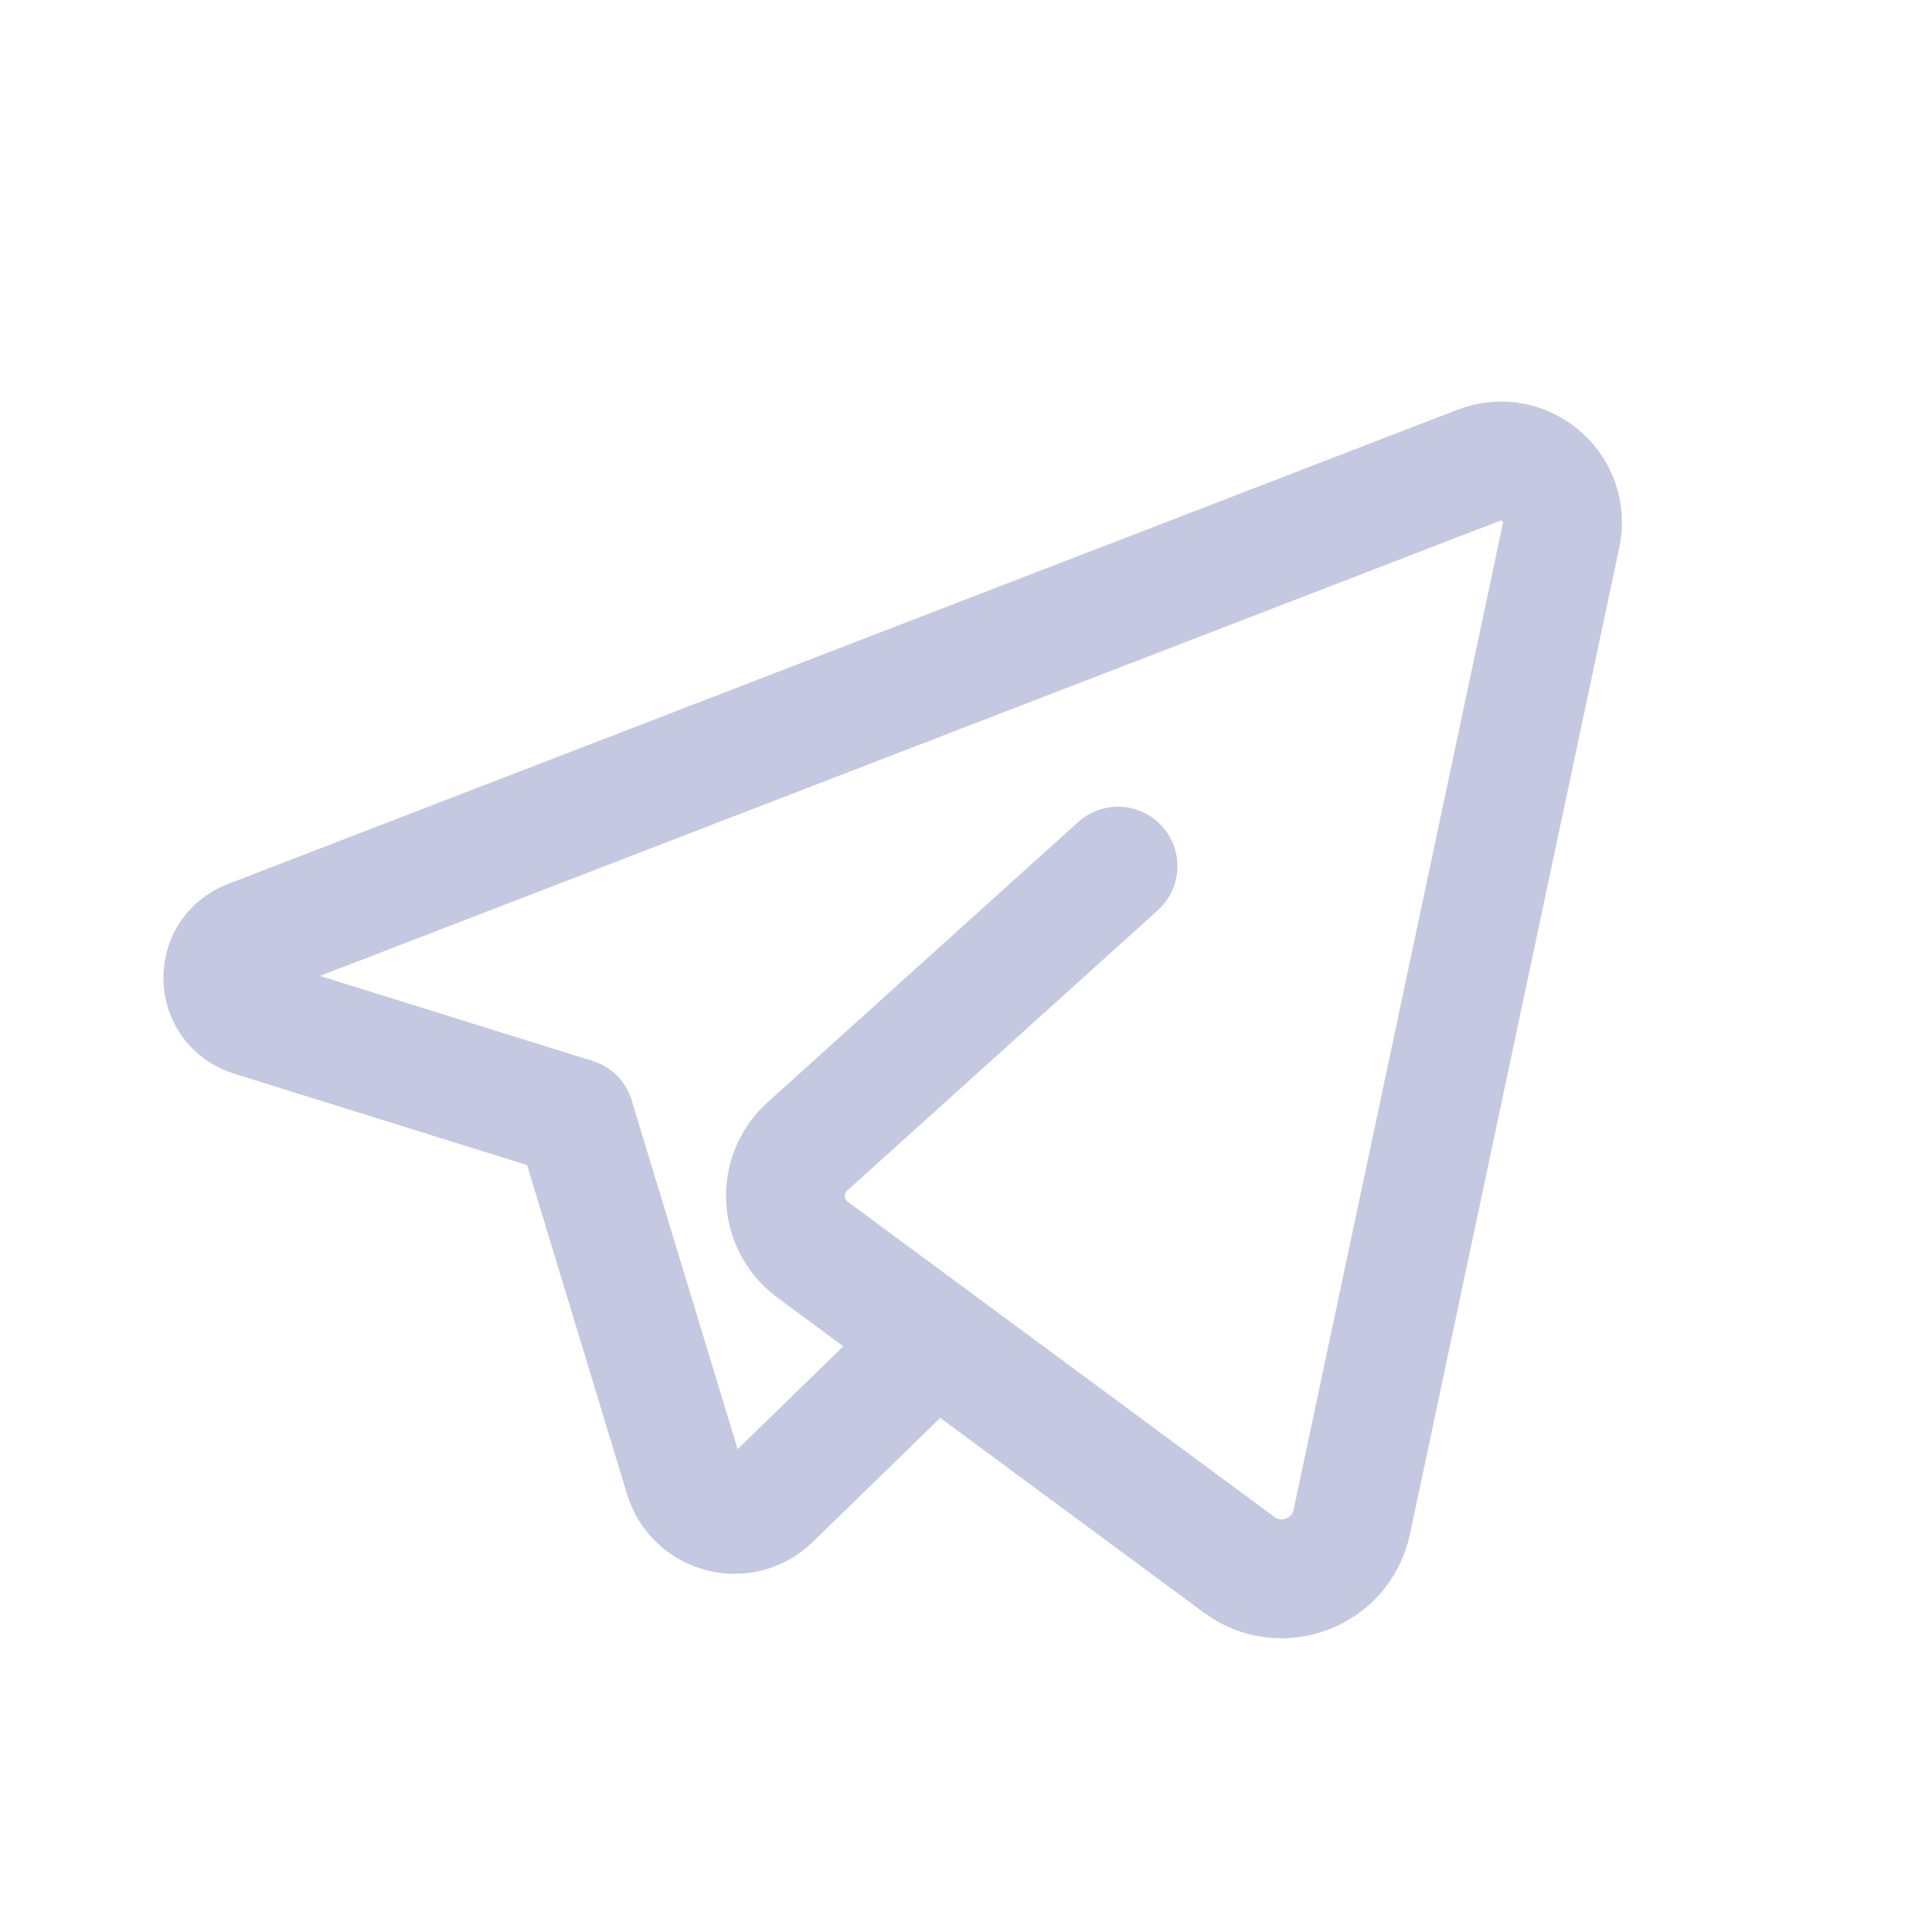 <svg width="28" height="28" viewBox="0 0 28 28" fill="none" xmlns="http://www.w3.org/2000/svg">
<g clip-path="url(#clip0_3600_381)">
<path d="M13.55 19.422L11.178 21.73C10.767 22.13 10.079 21.953 9.912 21.404L8.331 16.2" stroke="#C5C8E1" stroke-width="1.723" stroke-linecap="round" stroke-linejoin="round"/>
<path d="M16.203 12.553C16.203 12.553 13.229 15.237 11.703 16.614C11.247 17.025 11.285 17.749 11.779 18.113L17.957 22.677C18.565 23.127 19.433 22.797 19.591 22.057L22.625 7.758C22.772 7.066 22.093 6.488 21.433 6.742L3.61 13.617C3.085 13.819 3.11 14.569 3.646 14.737L8.33 16.198" stroke="#C5C8E1" stroke-width="1.723" stroke-linecap="round" stroke-linejoin="round"/>
</g>
<defs>
<clipPath id="clip0_3600_381">
<rect width="27.571" height="27.571" fill="white"/>
</clipPath>
</defs>
</svg>
